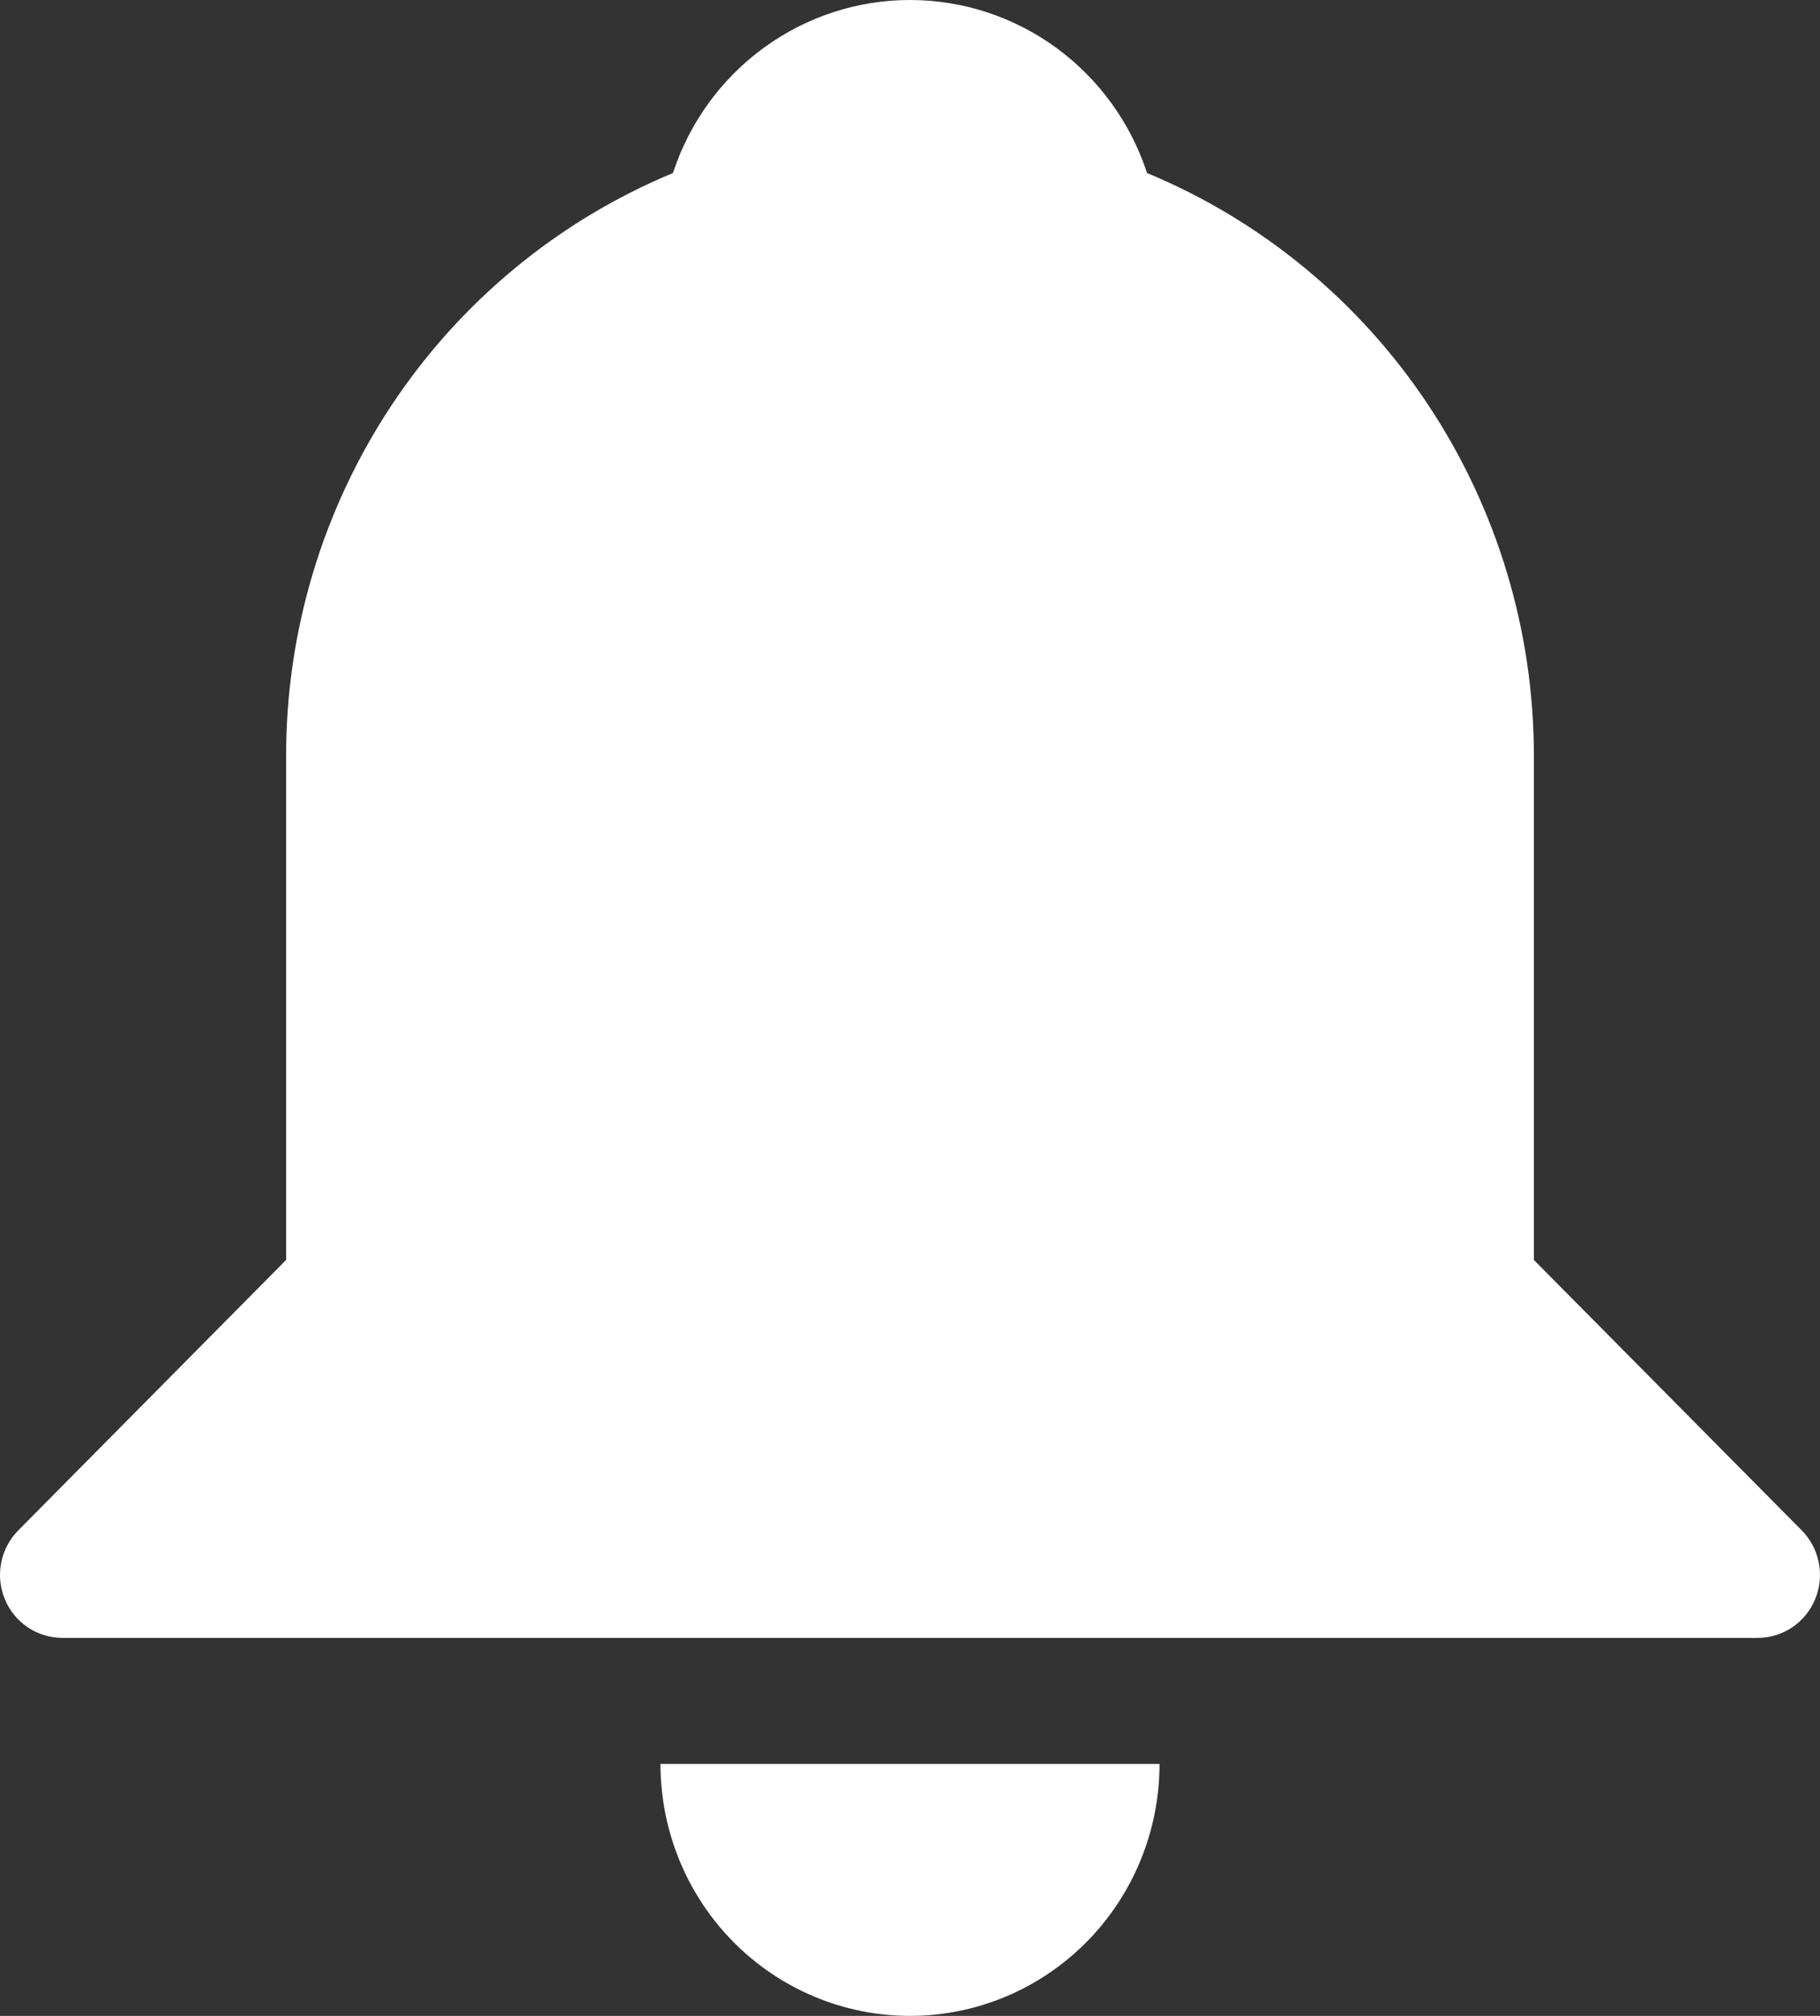 <svg width="28" height="31" viewBox="0 0 28 31" fill="none" xmlns="http://www.w3.org/2000/svg">
<rect x="0" y="0" width="28" height="31" fill="#333333" stroke="none"/>
<path d="M10.353 2.661C10.606 1.887 11.095 1.213 11.75 0.735C12.405 0.257 13.192 0 14 0C14.808 0 15.595 0.257 16.25 0.735C16.905 1.213 17.394 1.887 17.647 2.661C19.408 3.391 20.914 4.633 21.974 6.229C23.033 7.825 23.599 9.703 23.598 11.624V19.375L27.718 23.533C27.852 23.668 27.944 23.84 27.981 24.029C28.019 24.216 28 24.411 27.927 24.588C27.855 24.766 27.732 24.917 27.574 25.024C27.416 25.13 27.23 25.187 27.04 25.187H0.96C0.77 25.187 0.584 25.13 0.426 25.024C0.268 24.917 0.145 24.766 0.073 24.588C0 24.411 -0.019 24.216 0.019 24.029C0.056 23.84 0.148 23.668 0.282 23.533L4.402 19.375V11.624C4.401 9.703 4.967 7.825 6.026 6.229C7.086 4.633 8.592 3.391 10.353 2.661ZM10.161 27.125C10.161 28.153 10.565 29.138 11.285 29.865C12.005 30.592 12.982 31 14 31C15.018 31 15.995 30.592 16.715 29.865C17.435 29.138 17.839 28.153 17.839 27.125H10.161Z" fill="white"/>
</svg>
